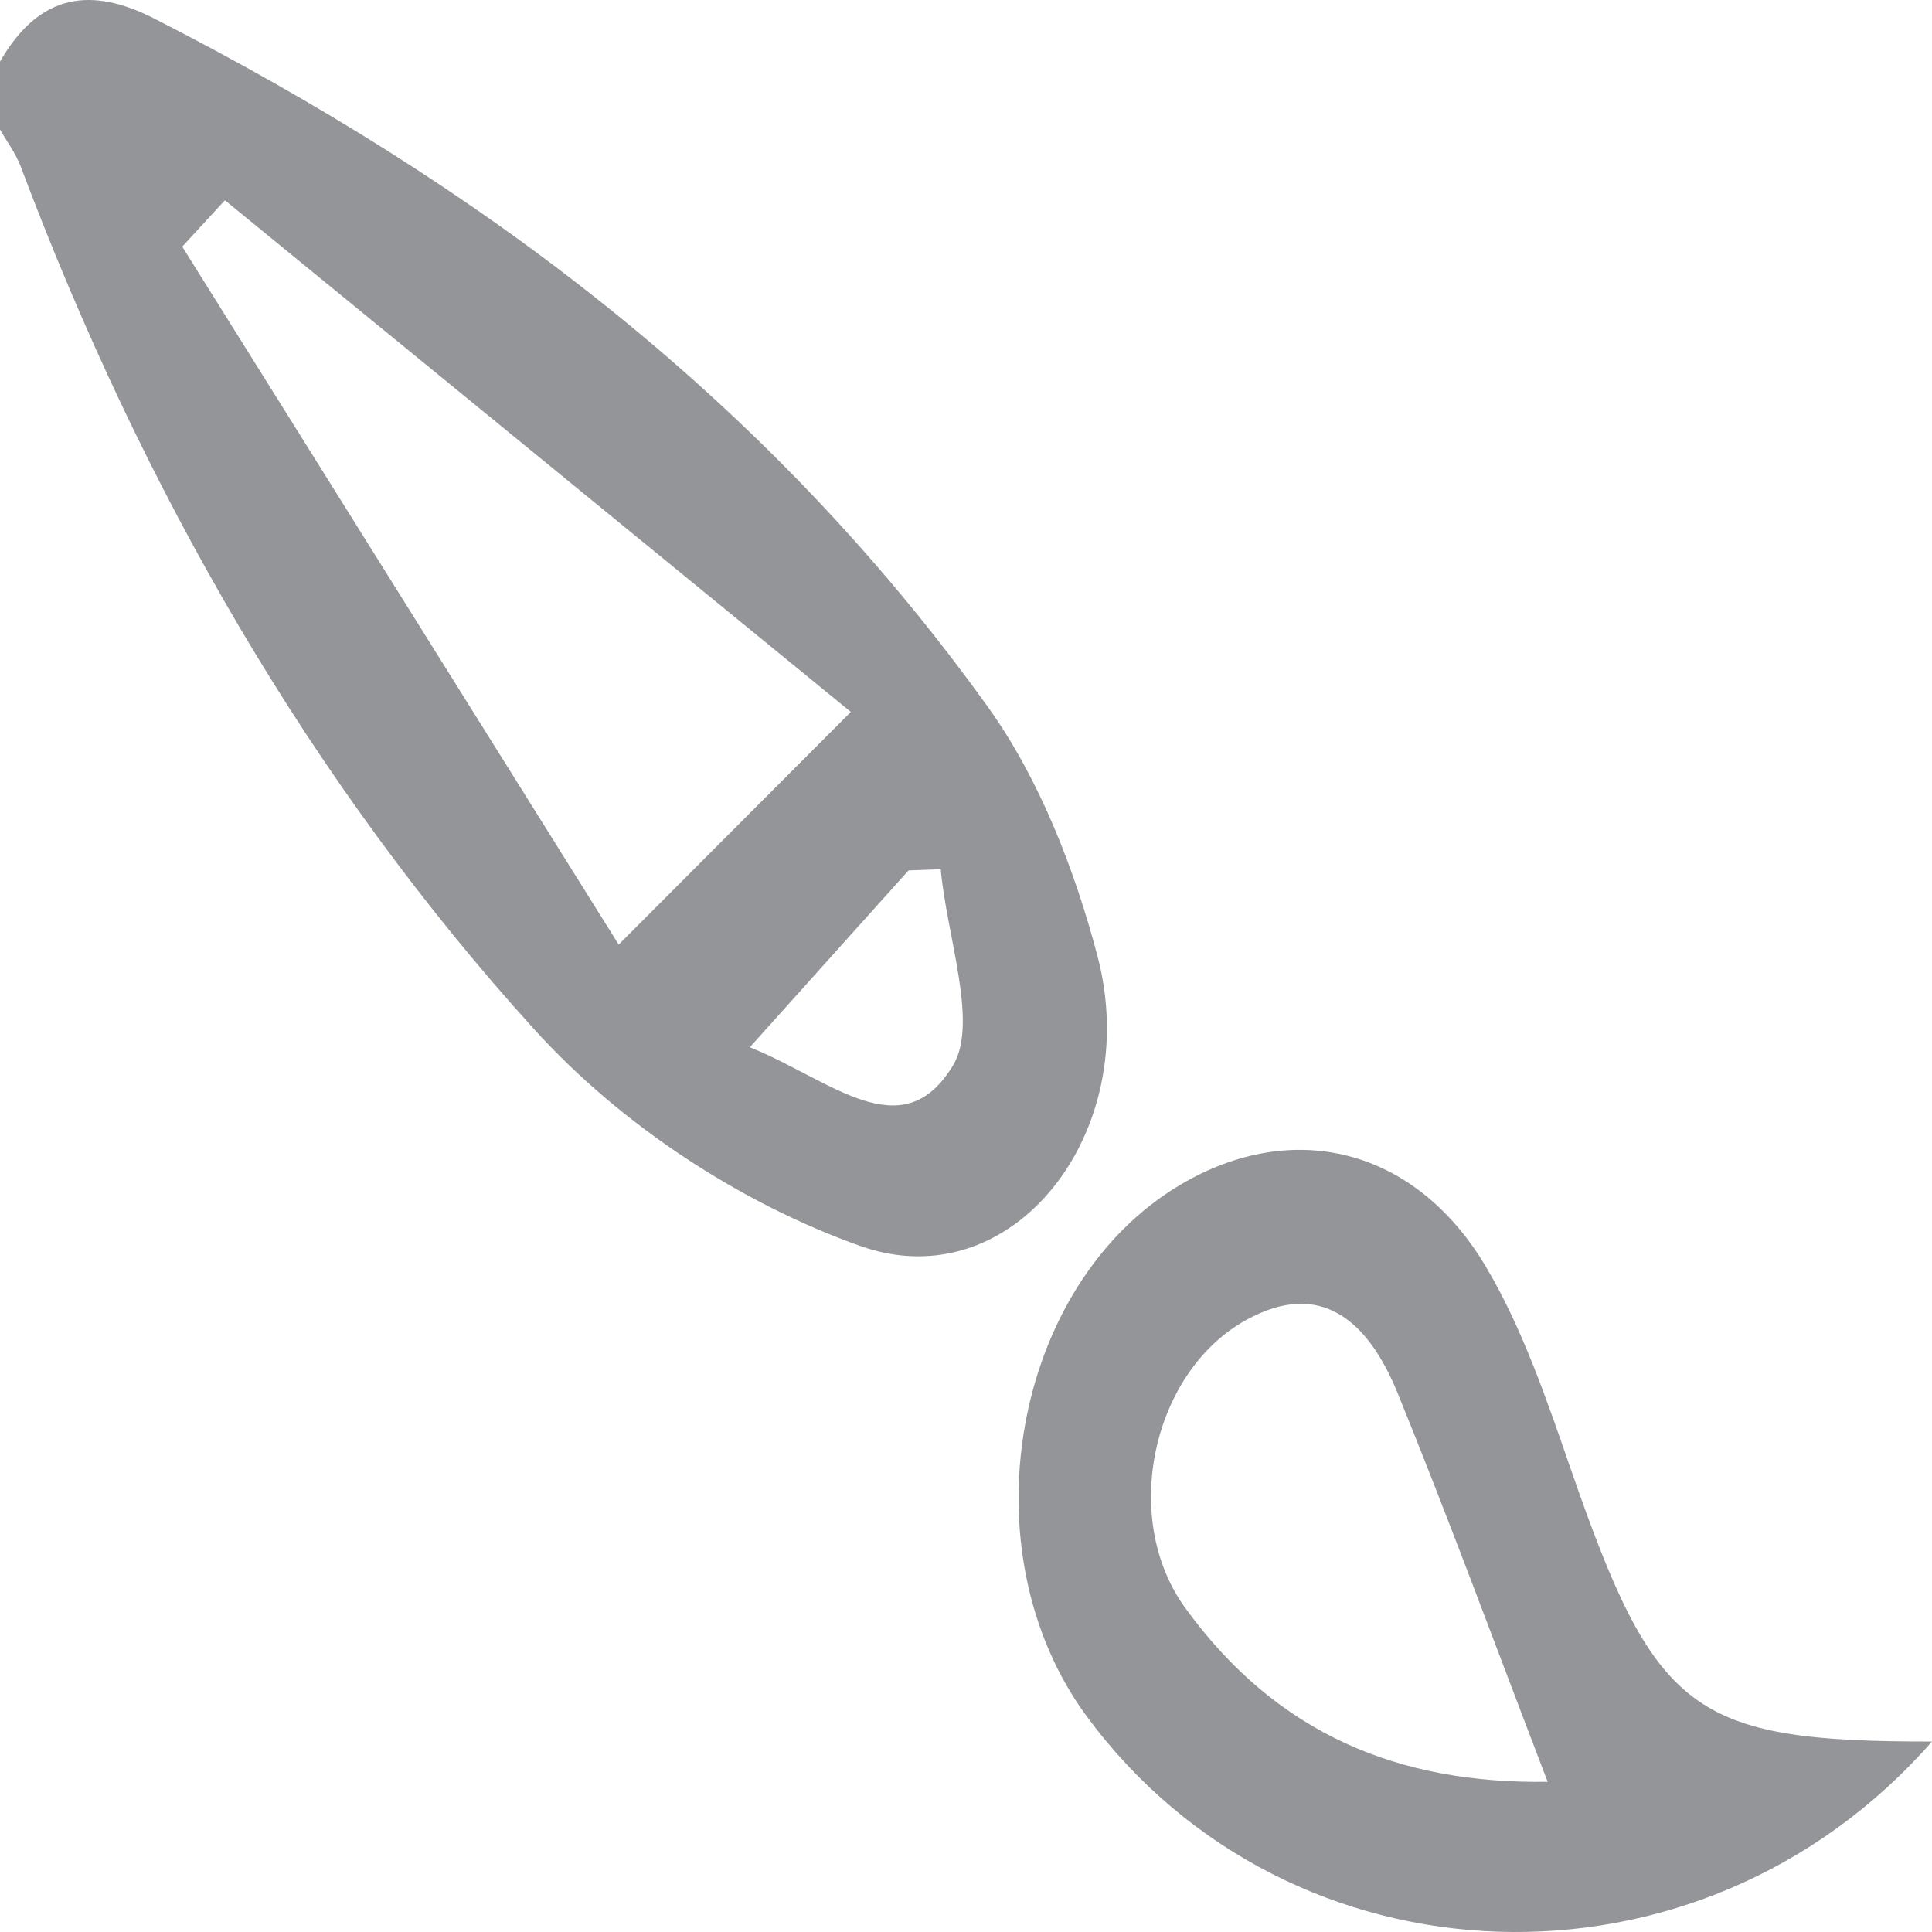 <?xml version="1.0" encoding="utf-8"?>
<!-- Generator: Adobe Illustrator 16.0.0, SVG Export Plug-In . SVG Version: 6.00 Build 0)  -->
<!DOCTYPE svg PUBLIC "-//W3C//DTD SVG 1.1//EN" "http://www.w3.org/Graphics/SVG/1.1/DTD/svg11.dtd">
<svg version="1.1" id="Layer_1" xmlns="http://www.w3.org/2000/svg" xmlns:xlink="http://www.w3.org/1999/xlink" x="0px" y="0px"
	 width="100px" height="100px" viewBox="0 0 100 100" enable-background="new 0 0 100 100" xml:space="preserve">
<g>
	<path fill-rule="evenodd" clip-rule="evenodd" fill="#939598" d="M0,3.189c2.061-3.583,4.762-3.875,8.006-2.218
		c16.57,8.461,31.563,19.487,43.15,35.652c2.614,3.646,4.465,8.343,5.658,12.897c2.373,9.067-4.399,17.779-12.288,14.971
		c-6.099-2.169-12.308-6.174-16.884-11.224C16.151,40.591,7.397,25.455,1.069,8.611C0.81,7.925,0.36,7.338,0,6.703
		C0,5.531,0,4.359,0,3.189z M11.641,10.366c-0.736,0.801-1.472,1.603-2.208,2.4c7.6,12.154,15.202,24.311,22.591,36.126
		c4.305-4.315,7.587-7.603,12.016-12.042C32.779,27.647,22.21,19.006,11.641,10.366z M38.811,54.205
		c4.21,1.693,7.889,5.303,10.523,0.931c1.314-2.186-0.335-6.691-0.642-10.147c-0.556,0.02-1.109,0.044-1.665,0.064
		C44.531,47.831,42.036,50.61,38.811,54.205z"/>
	<path fill-rule="evenodd" clip-rule="evenodd" fill="#939598" d="M100,90.142c-12.071,13.772-33.266,12.908-43.746-1.298
		c-6.298-8.54-3.869-22.355,4.837-27.519c5.791-3.439,12.15-1.947,15.827,4.253c1.88,3.167,3.139,6.865,4.383,10.458
		C85.677,88.651,87.515,90.15,100,90.142z M80.107,92.226c-2.716-7.078-5.132-13.657-7.767-20.12
		c-1.538-3.777-3.998-5.897-7.83-3.788c-4.828,2.654-6.562,10.208-3.167,14.9C66.095,89.785,72.442,92.342,80.107,92.226z"/>
</g>
</svg>
